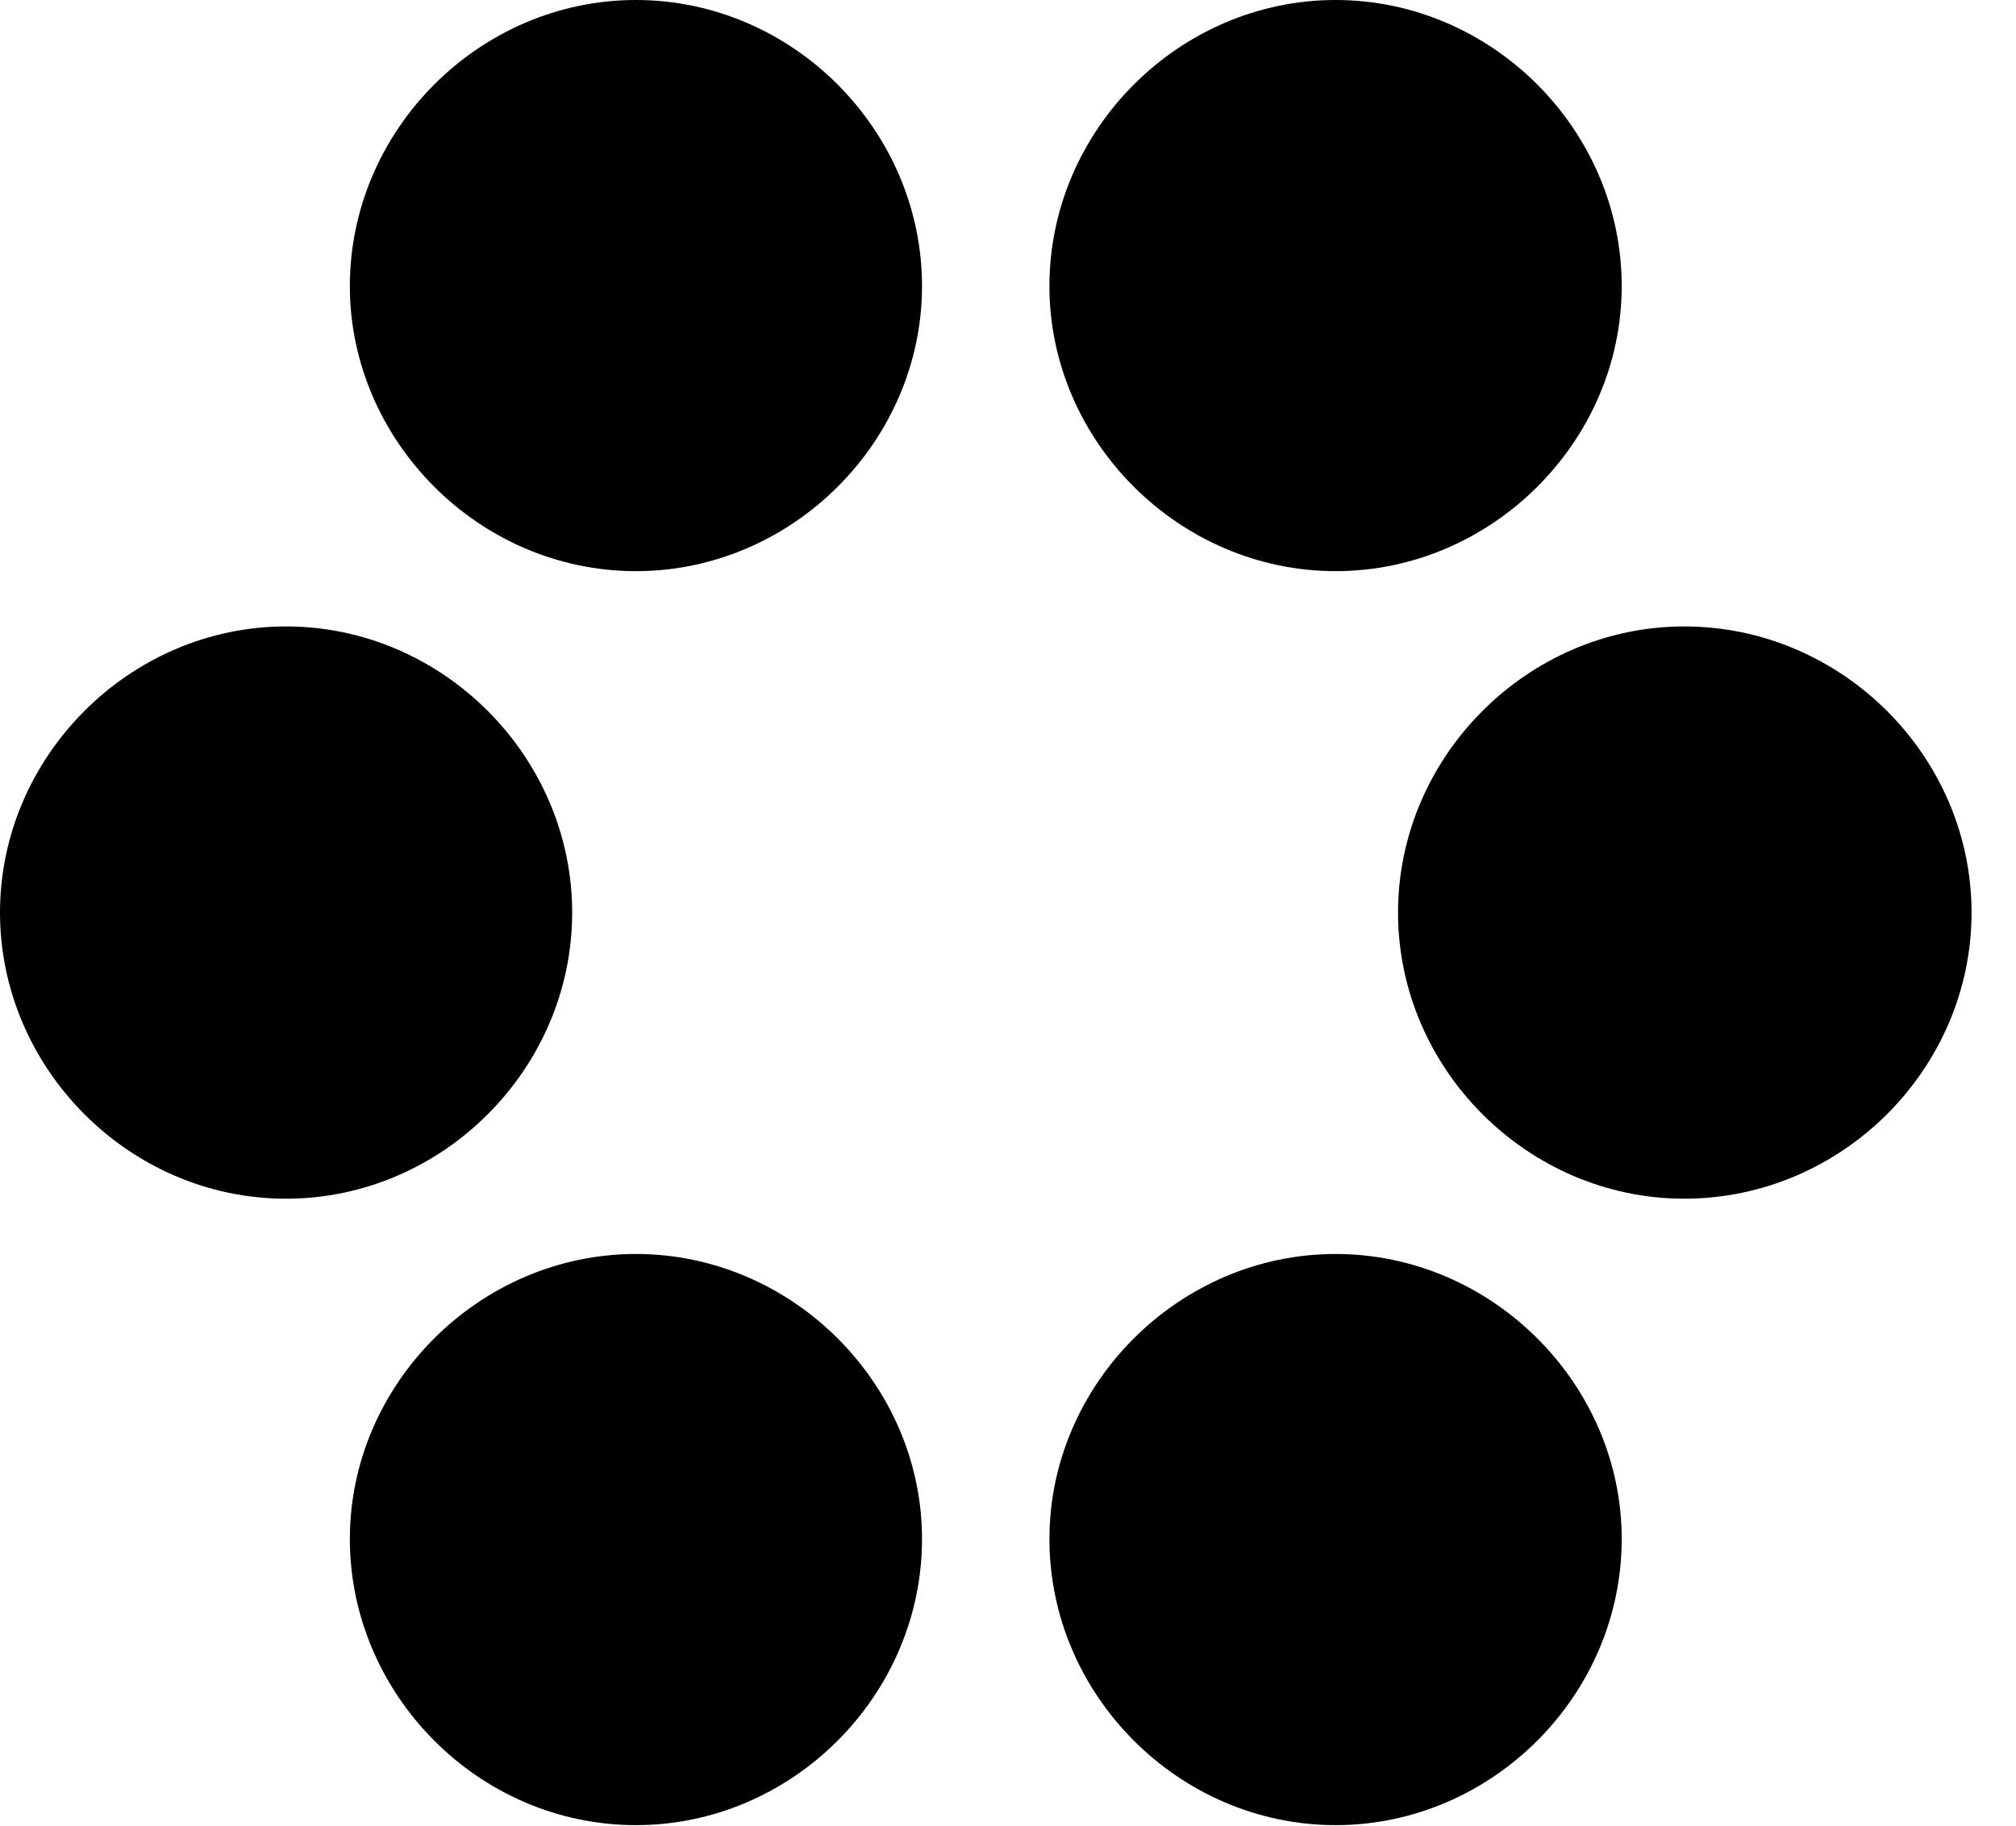 <svg version="1.1" xmlns="http://www.w3.org/2000/svg" xmlns:xlink="http://www.w3.org/1999/xlink" width="16.377" height="14.834" viewBox="0 0 16.377 14.834">
 <g>
  <rect height="14.834" opacity="0" width="16.377" x="0" y="0"/>
  <path d="M5.166 4.639C6.436 4.639 7.49 3.584 7.49 2.324C7.49 1.055 6.436 0 5.166 0C3.896 0 2.842 1.055 2.842 2.324C2.842 3.574 3.887 4.639 5.166 4.639ZM10.85 4.639C12.119 4.639 13.174 3.584 13.174 2.324C13.174 1.055 12.119 0 10.85 0C9.58 0 8.525 1.055 8.525 2.324C8.525 3.584 9.58 4.639 10.85 4.639ZM2.324 9.736C3.594 9.736 4.648 8.682 4.648 7.412C4.648 6.143 3.594 5.088 2.324 5.088C1.055 5.088 0 6.143 0 7.412C0 8.672 1.045 9.736 2.324 9.736ZM13.682 9.736C14.961 9.736 16.016 8.682 16.016 7.412C16.016 6.143 14.961 5.088 13.682 5.088C12.412 5.088 11.357 6.143 11.357 7.412C11.357 8.682 12.412 9.736 13.682 9.736ZM5.166 14.824C6.436 14.824 7.49 13.77 7.49 12.5C7.49 11.24 6.436 10.185 5.166 10.185C3.896 10.185 2.842 11.24 2.842 12.5C2.842 13.76 3.887 14.824 5.166 14.824ZM10.85 14.824C12.119 14.824 13.174 13.77 13.174 12.5C13.174 11.24 12.119 10.185 10.85 10.185C9.58 10.185 8.525 11.24 8.525 12.5C8.525 13.77 9.58 14.824 10.85 14.824Z" fill="currentColor"/>
 </g>
</svg>
